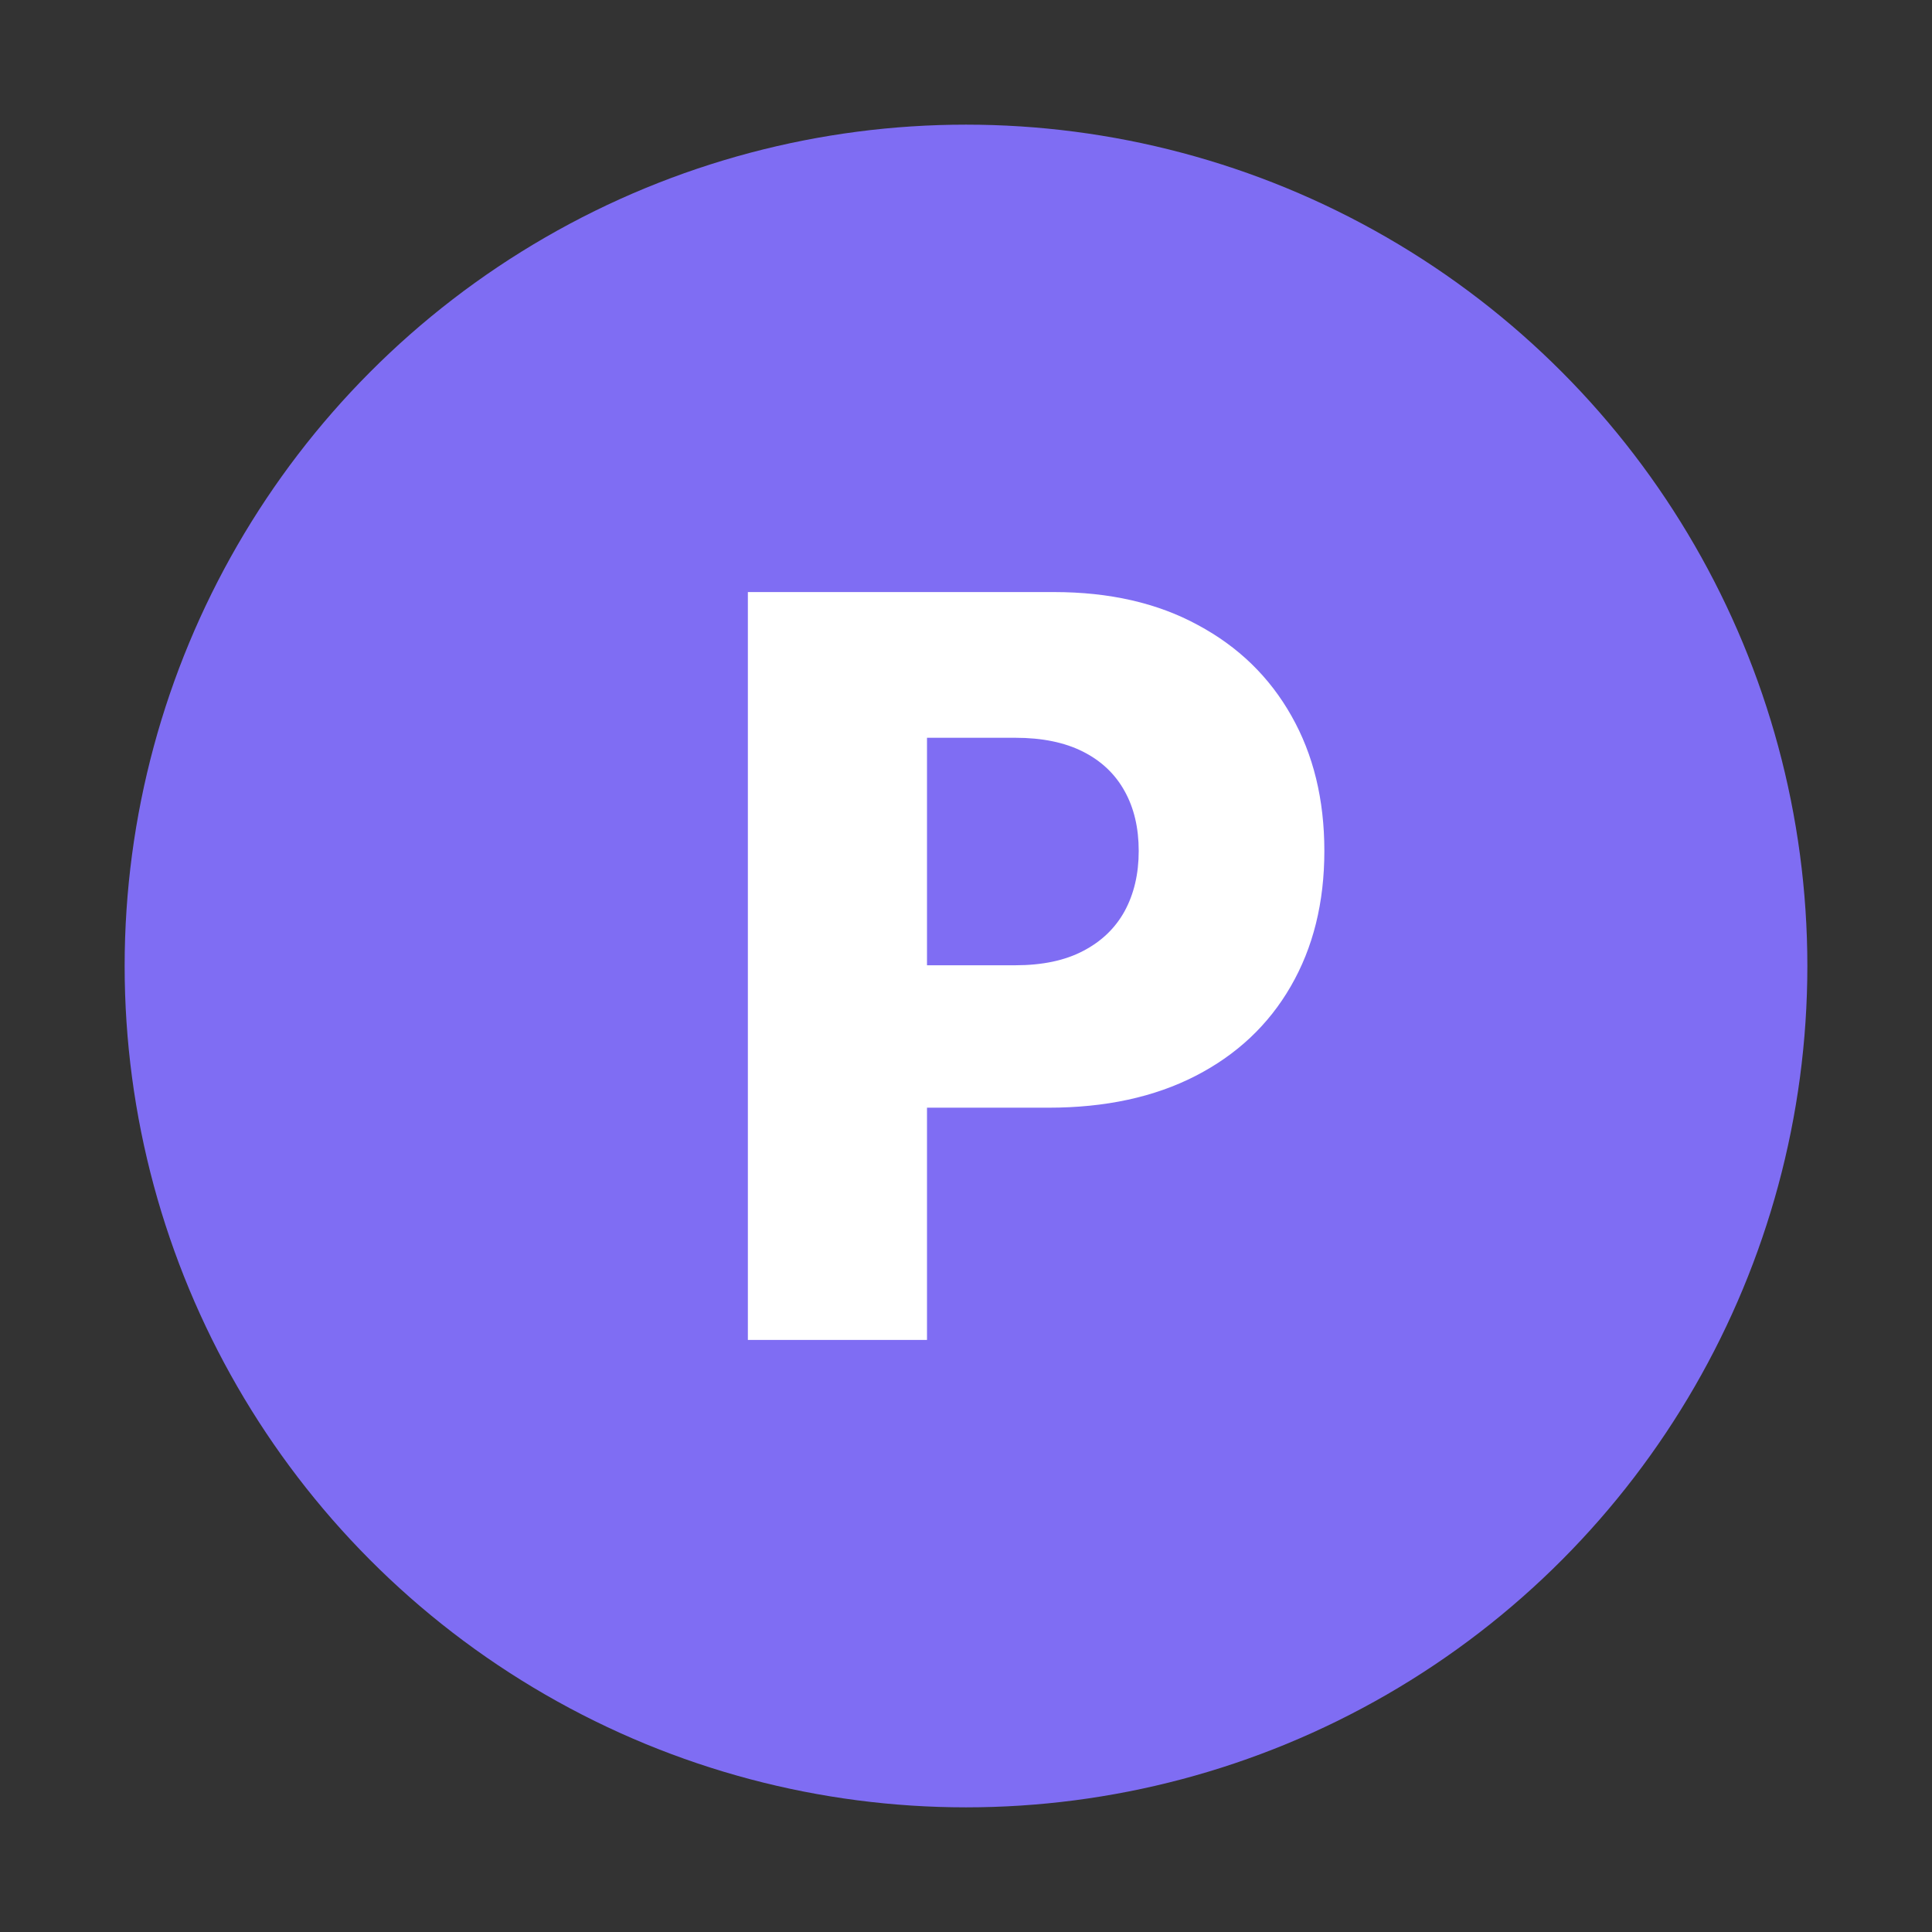 <svg width="124" height="124" viewBox="0 0 124 124" fill="none" xmlns="http://www.w3.org/2000/svg">
<rect x="0" y="0" width="124" height="124" fill="#333333" stroke="none"/>
<circle cx="62" cy="62" r="54" fill="#7F6DF3"/>
<path d="M48 86V38H67.65C71.211 38 74.285 38.703 76.871 40.109C79.472 41.5 81.477 43.445 82.886 45.945C84.296 48.43 85 51.32 85 54.617C85 57.93 84.28 60.828 82.84 63.312C81.415 65.781 79.379 67.695 76.731 69.055C74.084 70.414 70.94 71.094 67.301 71.094H55.177V61.953H65.165C66.899 61.953 68.347 61.648 69.508 61.039C70.685 60.43 71.575 59.578 72.179 58.484C72.783 57.375 73.085 56.086 73.085 54.617C73.085 53.133 72.783 51.852 72.179 50.773C71.575 49.68 70.685 48.836 69.508 48.242C68.331 47.648 66.883 47.352 65.165 47.352H59.497V86H48Z" fill="white"/>
</svg>
